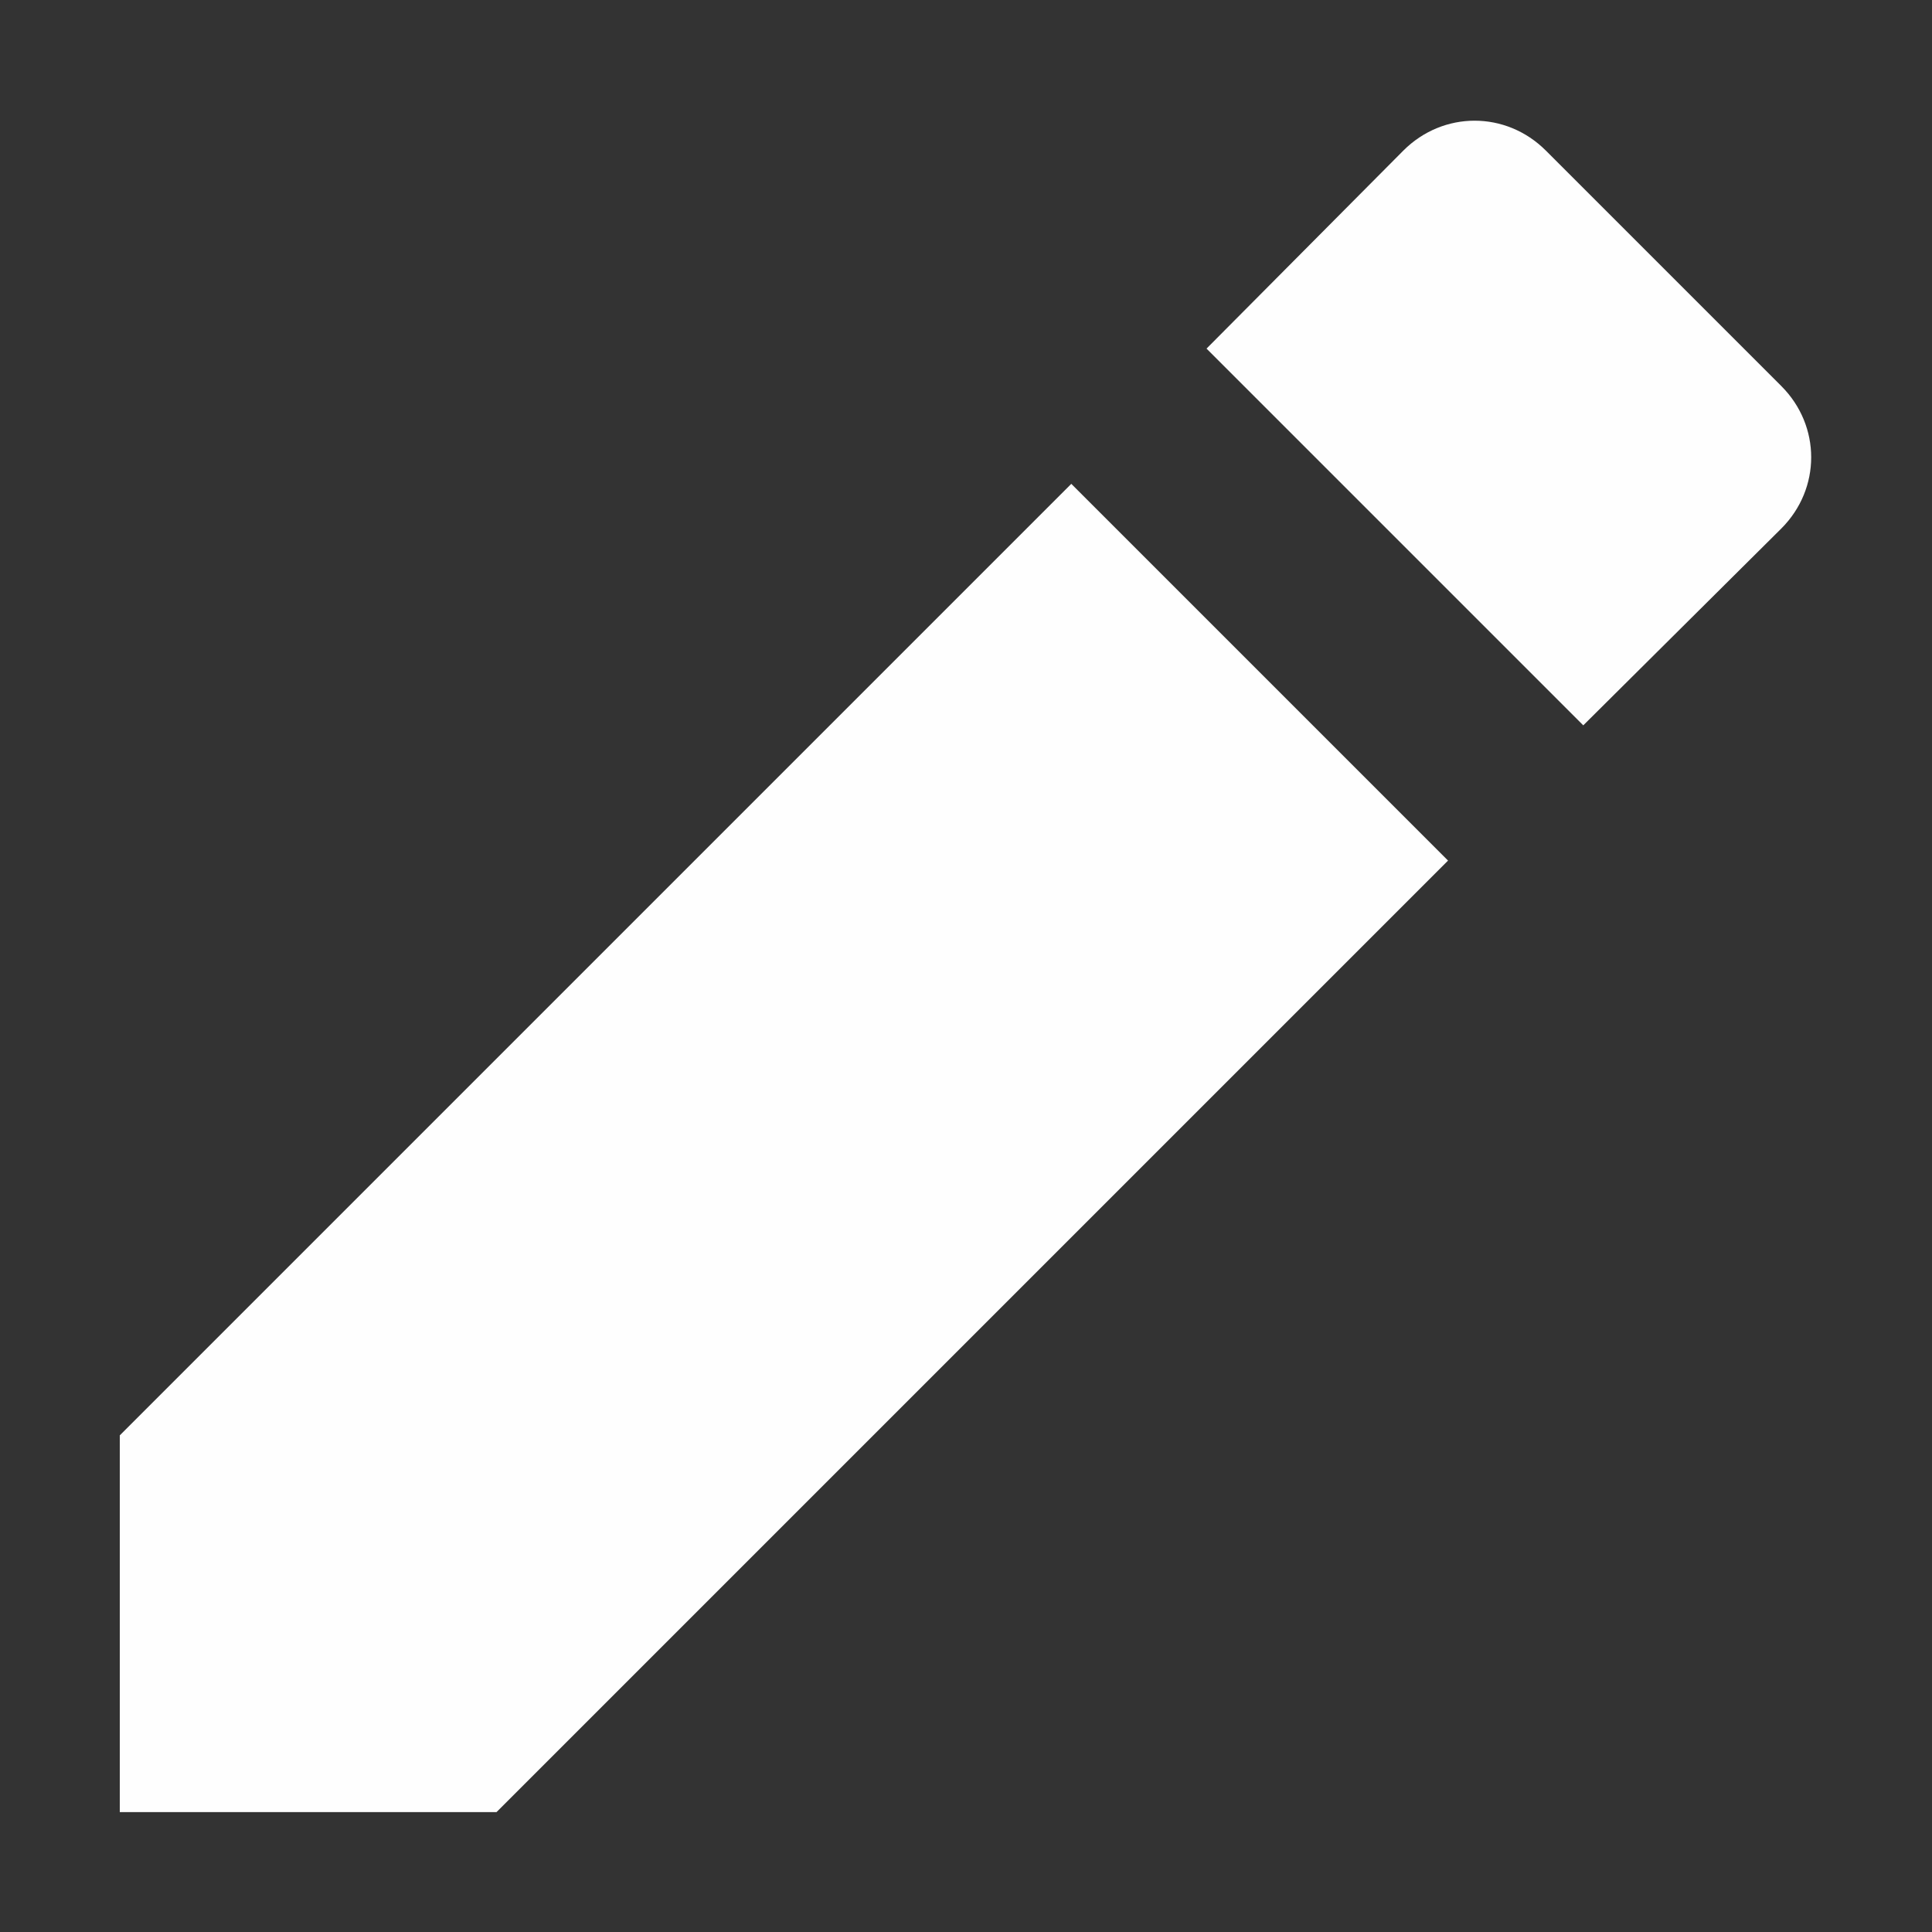 <?xml version='1.0' encoding='UTF-8' standalone='no'?>
<svg height="16" style="enable-background:new" version="1.1" width="16" xmlns="http://www.w3.org/2000/svg">
 <rect width="100%" height="100%" fill="#333333" stroke="none"/>
 <title>
  Paper Symbolic Icon Theme
 </title>
 <g transform="translate(-506.004,-478.99)">
  <path d="m 506.996,490.877 0,3.12 3.12,0 7.88,-7.88 -3.12,-3.12 z m 13.76,-7.51 c 0.33,-0.33 0.33,-0.85 0,-1.18 l -1.95,-1.95 c -0.33,-0.33 -0.85,-0.33 -1.18,0 l -1.63,1.64 3.12,3.12 z" style="fill:#fefefe;fill-opacity:1;"/>
 </g>
</svg>
